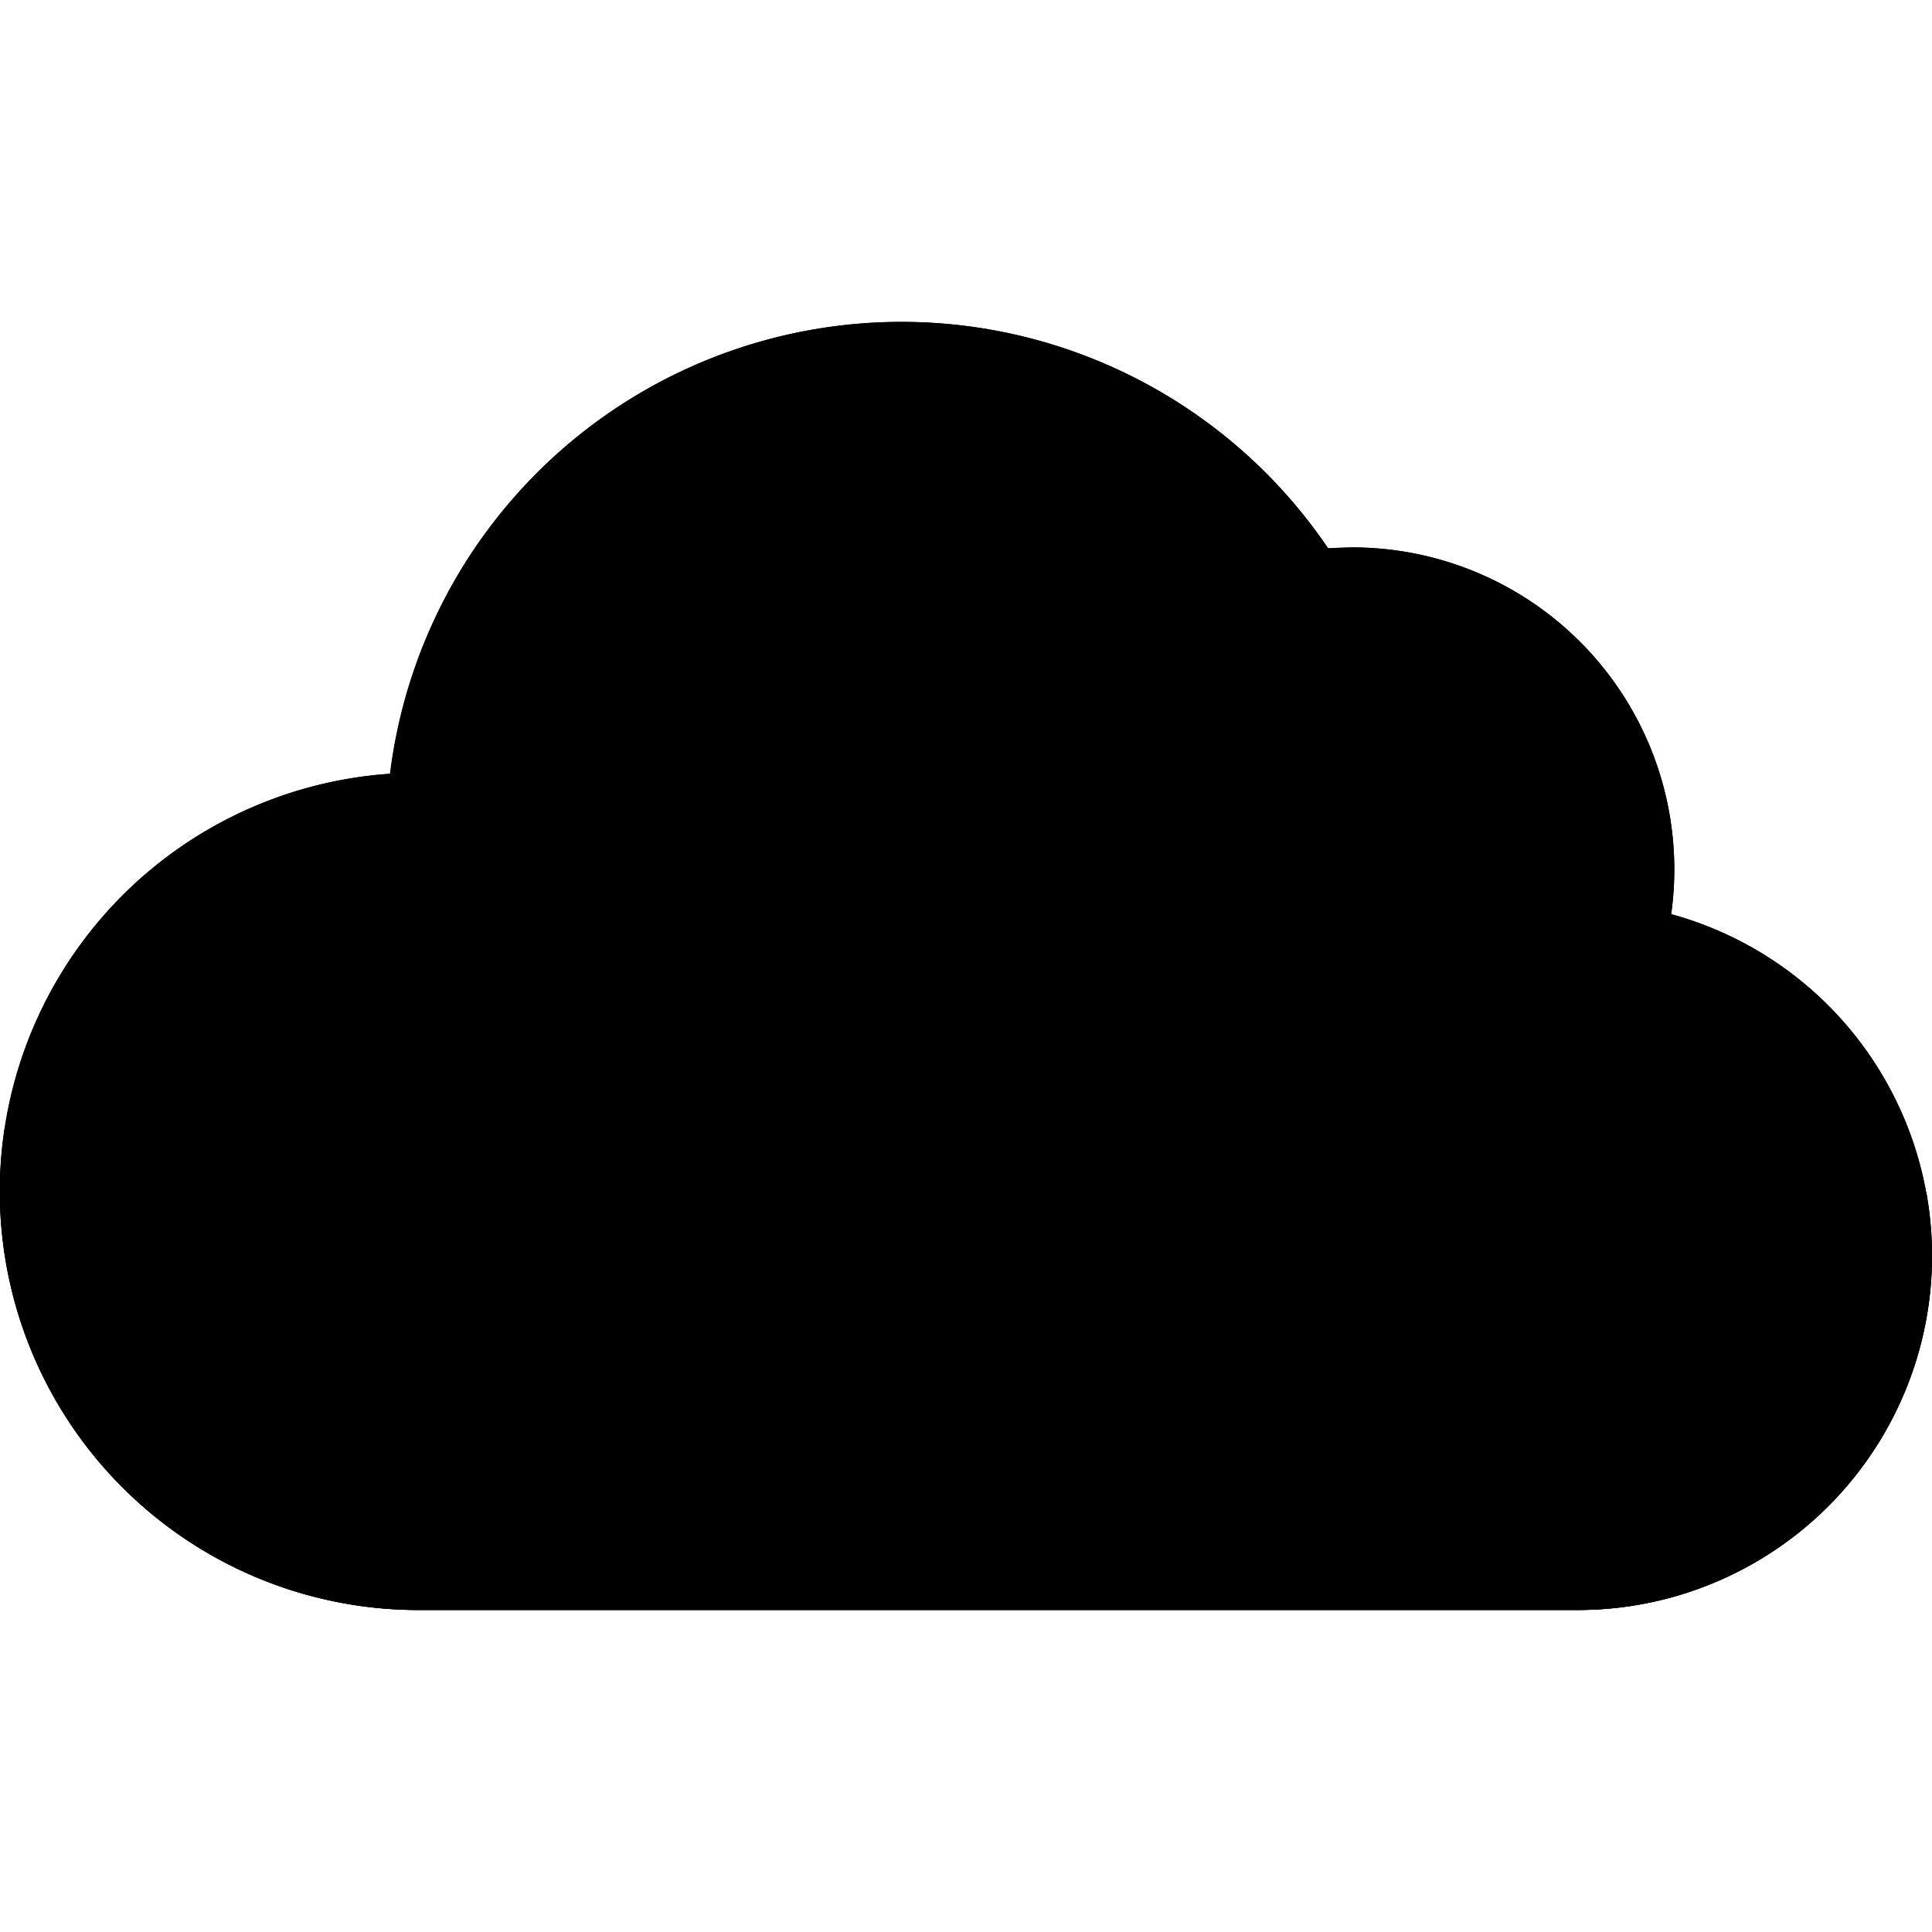 <svg xmlns="http://www.w3.org/2000/svg" width="60" height="60" viewBox="0 0 60 60" class="heroicon-cloud heroicon heroicon-sm">
    <path class="heroicon-cloud-background heroicon-component-fill" d="M49 50a11 11 0 0 0 2.9-21.61 10 10 0 0 0-10.66-11.36 16 16 0 0 0-29.13 7A13 13 0 0 0 13.01 50h36z"></path>
    <path class="heroicon-shadows" d="M.15 35A13 13 0 0 0 13 50h36a11 11 0 0 0 10.82-13A11 11 0 0 1 49 46H13A13 13 0 0 1 .15 35z"></path>
    <path class="heroicon-outline" fill-rule="nonzero" d="M49 50H13a13 13 0 0 1-.88-25.97 16 16 0 0 1 29.13-7L42 17a10 10 0 0 1 9.9 11.39A11 11 0 0 1 49 50zm-9.4-31.85a14 14 0 0 0-25.49 6.12l-.2 1.64-1.66.11A11 11 0 0 0 13 48h36a9 9 0 0 0 2.38-17.68l-1.7-.47.24-1.74a8 8 0 0 0-8.53-9.09l-1.15.09-.65-.96zm-22.34 2.48A12 12 0 0 1 28 14v1a11 11 0 0 0-9.84 6.08l-.9-.45zm38 21.5A7 7 0 0 1 49 46H37v-1h12a6 6 0 0 0 5.37-3.32l.9.45z"></path>
</svg>
